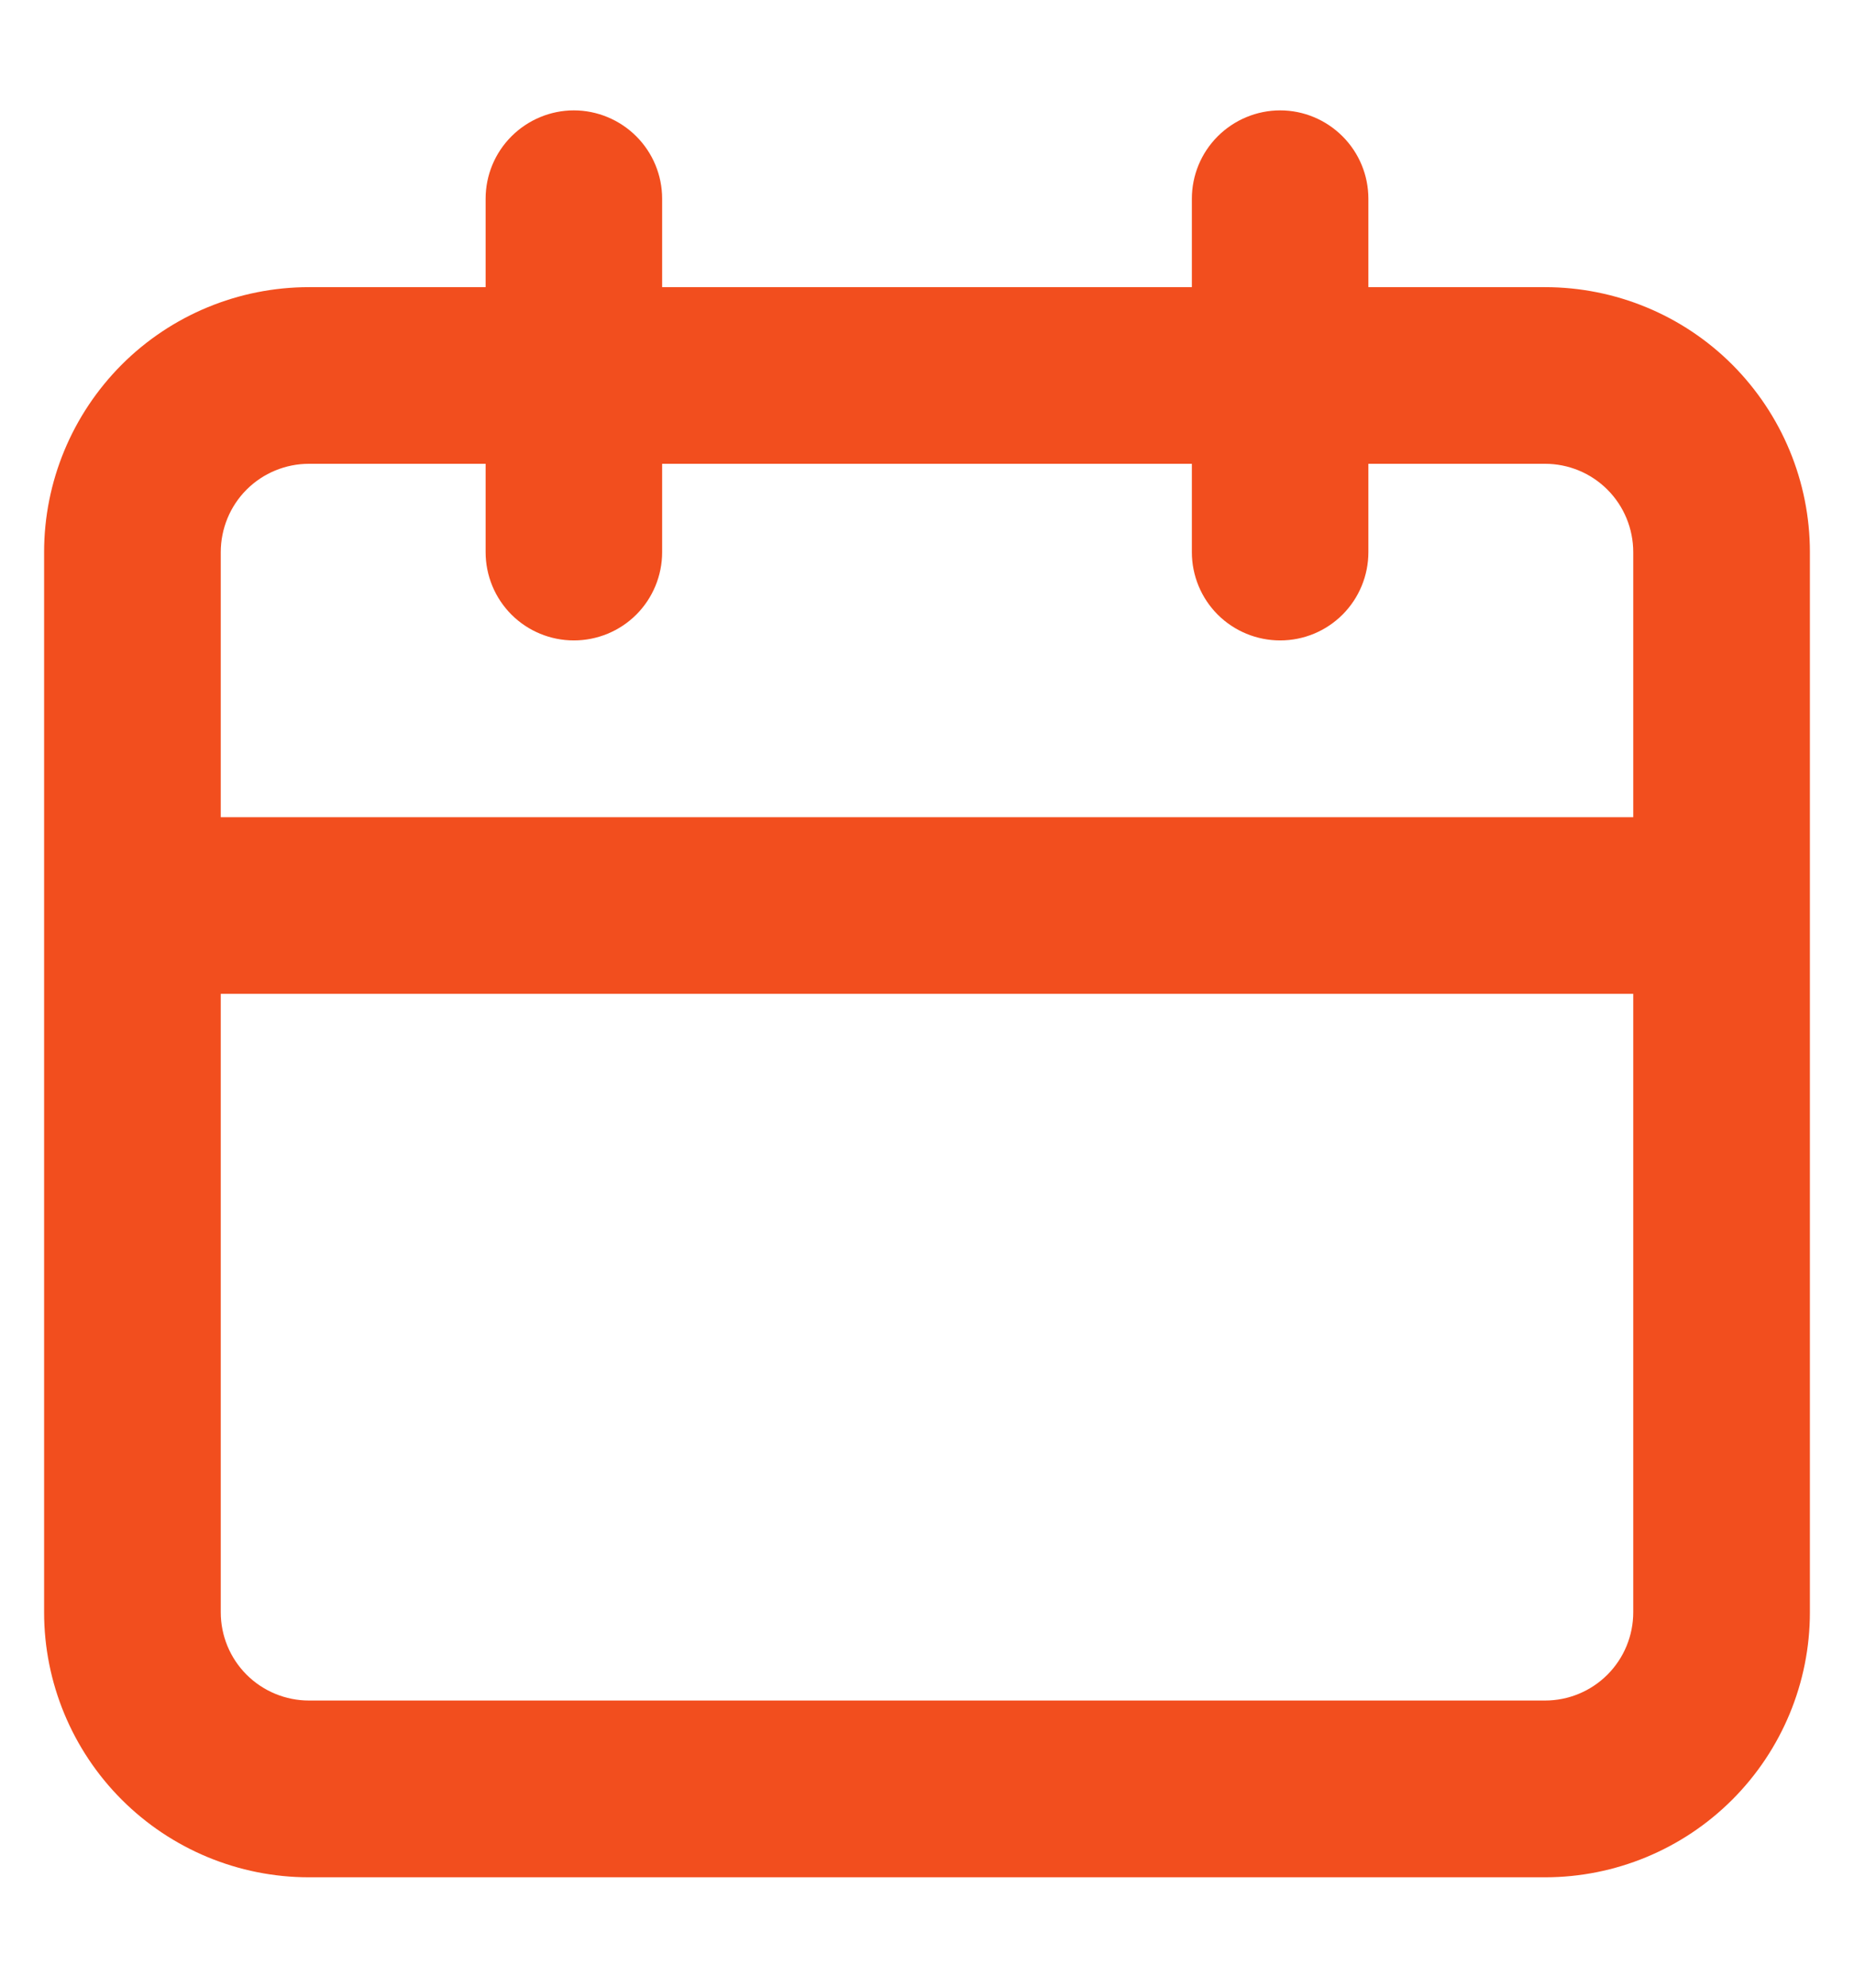 <svg width="14" height="15" viewBox="0 0 14 15" fill="none" xmlns="http://www.w3.org/2000/svg">
<path d="M11.667 2.167H10.333V1.5C10.333 1.323 10.263 1.154 10.138 1.029C10.013 0.904 9.844 0.833 9.667 0.833C9.49 0.833 9.32 0.904 9.195 1.029C9.07 1.154 9 1.323 9 1.5V2.167H5V1.5C5 1.323 4.93 1.154 4.805 1.029C4.68 0.904 4.51 0.833 4.333 0.833C4.157 0.833 3.987 0.904 3.862 1.029C3.737 1.154 3.667 1.323 3.667 1.5V2.167H2.333C1.803 2.167 1.294 2.377 0.919 2.752C0.544 3.128 0.333 3.636 0.333 4.167V12.167C0.333 12.697 0.544 13.206 0.919 13.581C1.294 13.956 1.803 14.167 2.333 14.167H11.667C12.197 14.167 12.706 13.956 13.081 13.581C13.456 13.206 13.667 12.697 13.667 12.167V4.167C13.667 3.636 13.456 3.128 13.081 2.752C12.706 2.377 12.197 2.167 11.667 2.167ZM12.333 12.167C12.333 12.344 12.263 12.513 12.138 12.638C12.013 12.763 11.844 12.833 11.667 12.833H2.333C2.157 12.833 1.987 12.763 1.862 12.638C1.737 12.513 1.667 12.344 1.667 12.167V7.5H12.333V12.167ZM12.333 6.167H1.667V4.167C1.667 3.99 1.737 3.82 1.862 3.695C1.987 3.57 2.157 3.5 2.333 3.5H3.667V4.167C3.667 4.343 3.737 4.513 3.862 4.638C3.987 4.763 4.157 4.833 4.333 4.833C4.51 4.833 4.68 4.763 4.805 4.638C4.93 4.513 5 4.343 5 4.167V3.5H9V4.167C9 4.343 9.07 4.513 9.195 4.638C9.32 4.763 9.49 4.833 9.667 4.833C9.844 4.833 10.013 4.763 10.138 4.638C10.263 4.513 10.333 4.343 10.333 4.167V3.5H11.667C11.844 3.5 12.013 3.57 12.138 3.695C12.263 3.82 12.333 3.99 12.333 4.167V6.167Z" fill="#F24E1E"/>
</svg>
